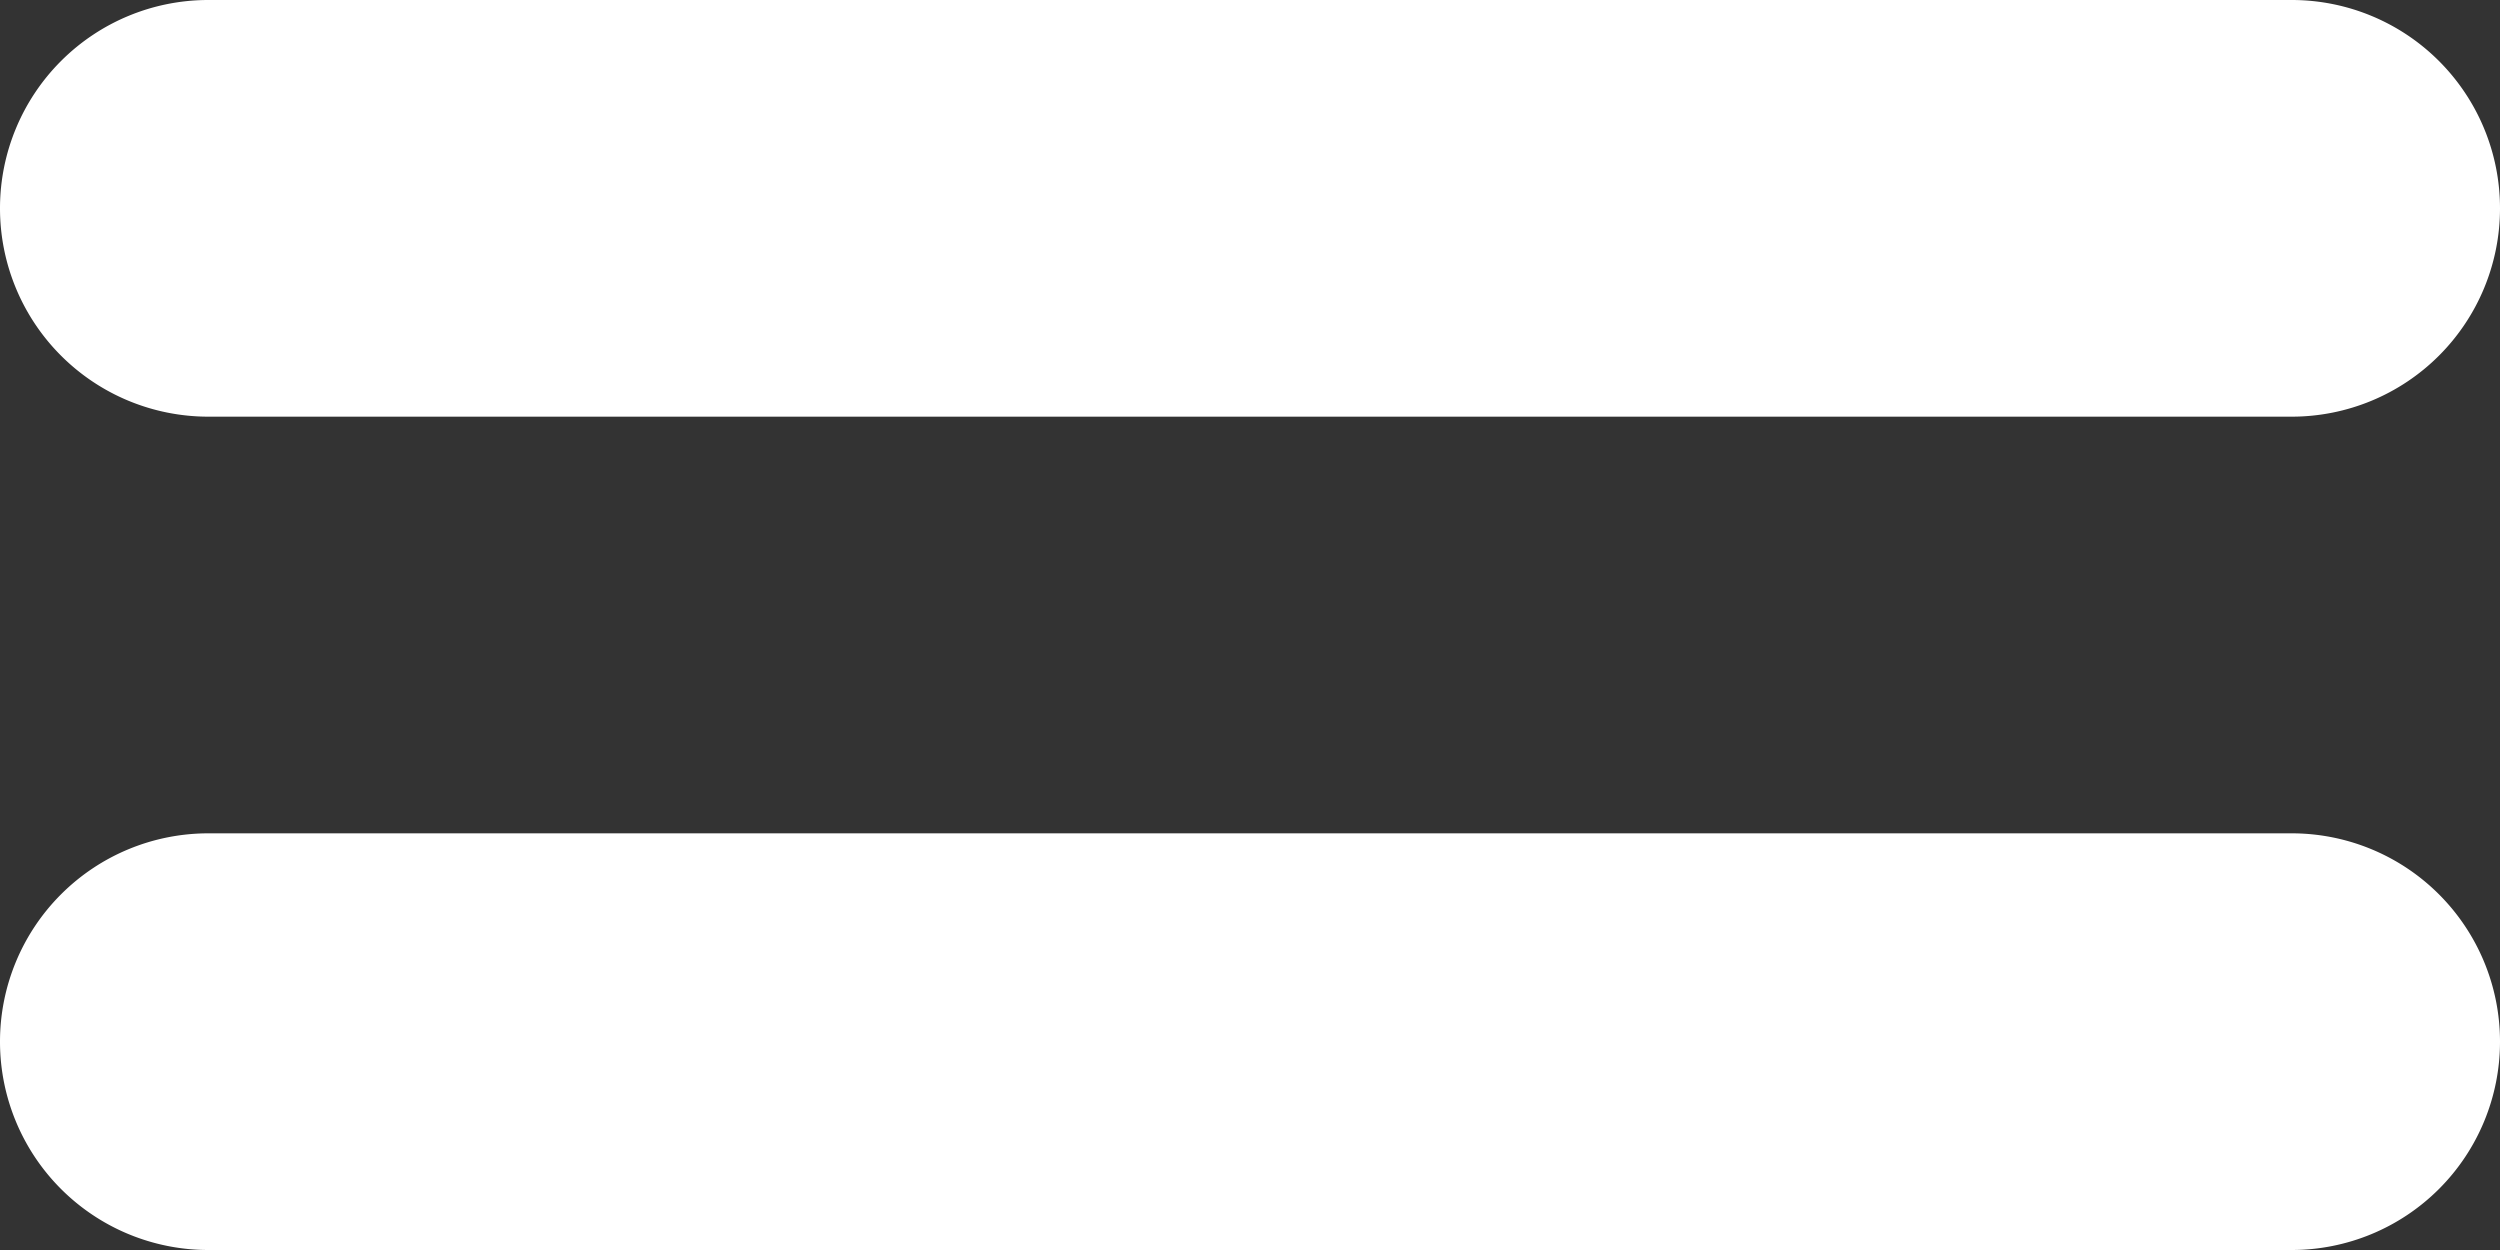 <svg width="24" height="12" xmlns="http://www.w3.org/2000/svg"><rect width="100%" height="100%" fill="#333333" stroke="none"/><path d="M2 0h20a2 2 0 010 4H2a2 2 0 010-4zm0 8h20a2 2 0 010 4H2a2 2 0 010-4z" fill="#FFF" fill-rule="evenodd"/></svg>